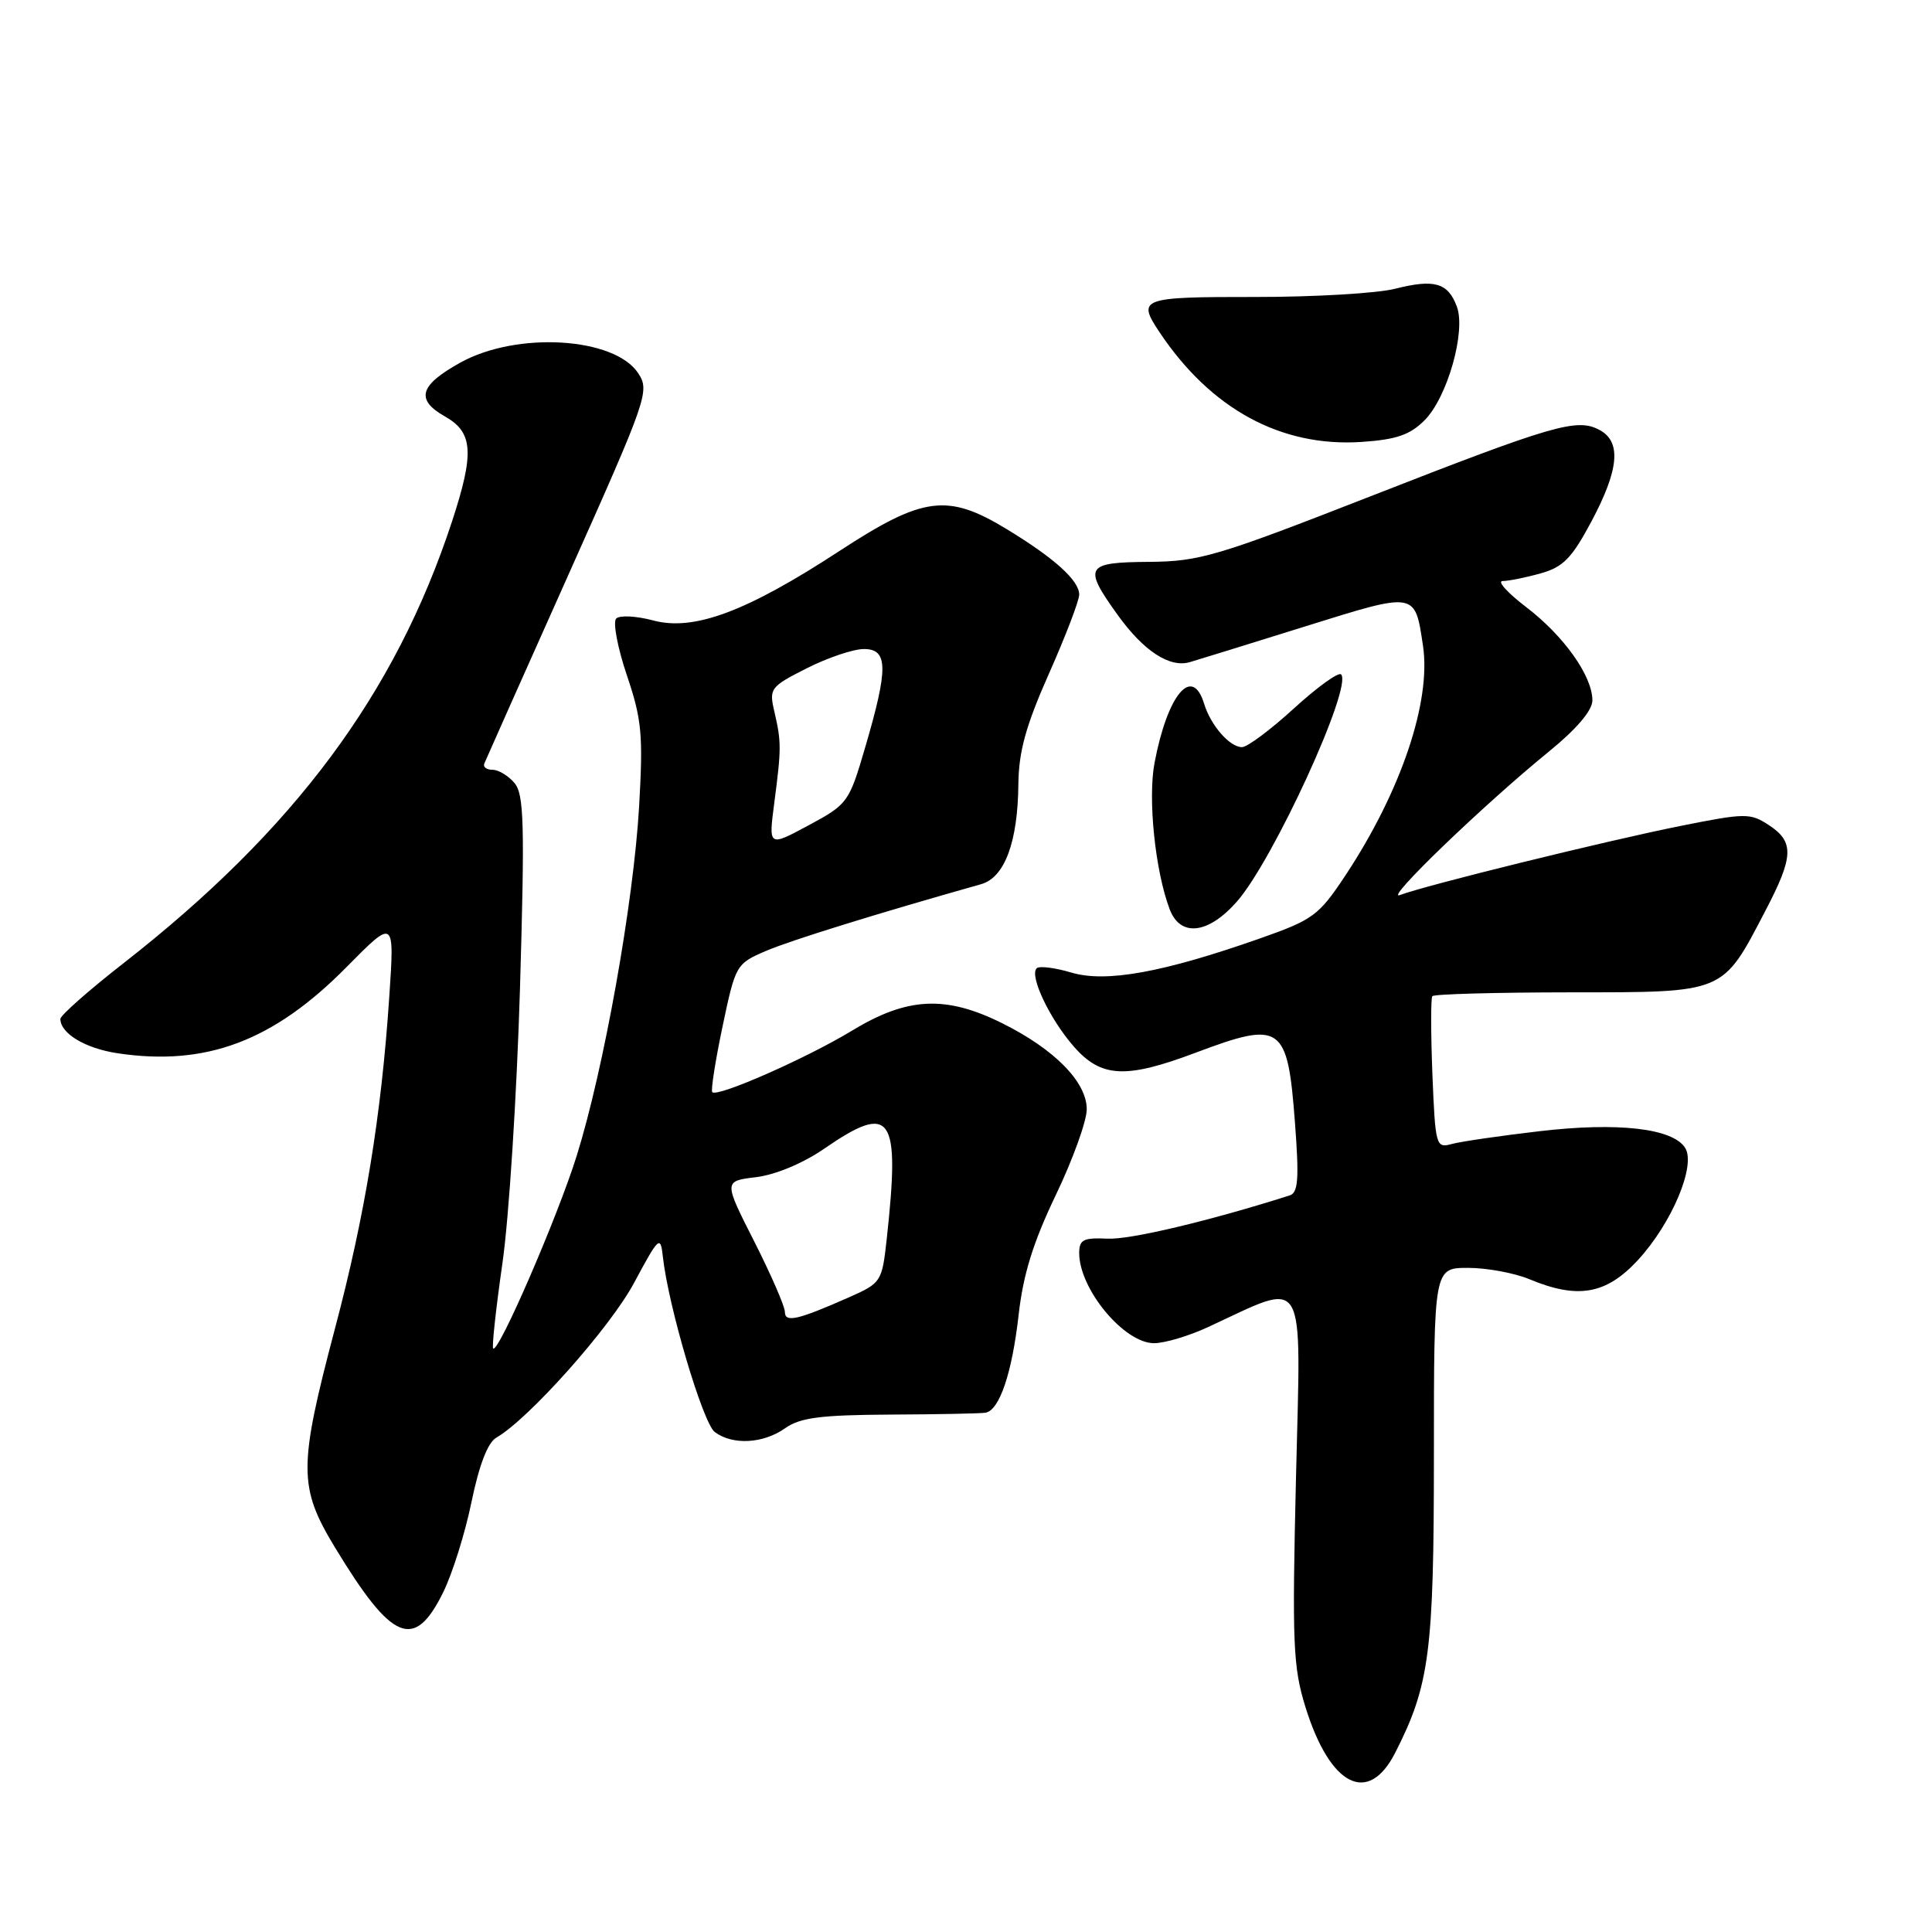 <?xml version="1.0" encoding="UTF-8" standalone="no"?>
<!DOCTYPE svg PUBLIC "-//W3C//DTD SVG 1.1//EN" "http://www.w3.org/Graphics/SVG/1.1/DTD/svg11.dtd" >
<svg xmlns="http://www.w3.org/2000/svg" xmlns:xlink="http://www.w3.org/1999/xlink" version="1.1" viewBox="0 0 256 256">
 <g >
 <path fill="currentColor"
d=" M 184.87 232.25 C 189.43 223.30 190.00 218.90 190.00 192.82 C 190.00 168.00 190.00 168.00 194.53 168.00 C 197.02 168.00 200.68 168.68 202.65 169.50 C 209.07 172.18 212.83 171.52 217.03 166.97 C 221.52 162.10 224.76 154.42 223.29 152.10 C 221.66 149.51 214.40 148.67 204.00 149.89 C 198.78 150.50 193.53 151.26 192.35 151.59 C 190.27 152.16 190.19 151.85 189.80 142.34 C 189.59 136.93 189.58 132.28 189.79 132.00 C 190.00 131.72 198.22 131.50 208.07 131.49 C 228.72 131.48 228.17 131.71 233.94 120.65 C 237.68 113.50 237.76 111.54 234.38 109.33 C 231.91 107.71 231.28 107.72 222.63 109.45 C 212.80 111.42 188.77 117.34 185.50 118.60 C 183.25 119.47 196.51 106.69 205.27 99.56 C 208.91 96.60 211.00 94.13 211.00 92.81 C 211.00 89.58 207.24 84.28 202.26 80.47 C 199.76 78.56 198.34 77.00 199.11 76.99 C 199.87 76.99 202.13 76.54 204.12 75.98 C 207.12 75.15 208.26 73.99 210.87 69.10 C 214.54 62.21 214.87 58.53 211.94 56.97 C 208.96 55.37 205.93 56.25 181.50 65.80 C 161.25 73.72 158.92 74.40 152.25 74.45 C 143.82 74.51 143.49 75.06 148.08 81.46 C 151.54 86.27 154.98 88.53 157.68 87.73 C 158.68 87.44 165.53 85.32 172.89 83.02 C 187.70 78.39 187.47 78.36 188.55 85.54 C 189.67 92.94 185.64 104.87 178.26 116.02 C 174.75 121.31 174.00 121.87 167.00 124.33 C 154.14 128.86 146.54 130.24 141.96 128.87 C 139.77 128.22 137.70 127.96 137.36 128.31 C 136.37 129.30 139.12 135.07 142.31 138.70 C 145.92 142.81 149.18 142.97 158.40 139.50 C 169.83 135.20 170.61 135.75 171.59 148.77 C 172.15 156.19 172.02 158.04 170.89 158.40 C 160.22 161.79 149.75 164.28 146.75 164.13 C 143.55 163.98 143.00 164.26 143.00 166.04 C 143.00 170.83 148.98 178.01 152.94 177.98 C 154.35 177.97 157.53 177.02 160.00 175.88 C 173.34 169.72 172.38 168.11 171.73 195.63 C 171.20 217.83 171.33 220.88 172.99 226.23 C 176.25 236.70 181.30 239.26 184.87 232.25 Z  M 58.72 211.00 C 59.94 208.53 61.64 203.12 62.48 199.00 C 63.49 194.12 64.63 191.15 65.76 190.50 C 70.06 188.03 80.84 175.92 84.01 170.00 C 87.31 163.85 87.52 163.66 87.83 166.50 C 88.55 173.09 93.14 188.57 94.71 189.75 C 97.07 191.52 101.13 191.30 104.03 189.25 C 106.02 187.84 108.72 187.49 118.00 187.44 C 124.33 187.41 129.99 187.30 130.59 187.19 C 132.44 186.87 134.10 181.93 134.97 174.26 C 135.57 168.89 136.89 164.63 139.89 158.37 C 142.15 153.66 144.00 148.54 144.00 146.98 C 144.00 143.38 139.75 139.05 132.83 135.60 C 125.32 131.86 120.24 132.10 112.89 136.57 C 106.87 140.22 95.08 145.42 94.38 144.72 C 94.17 144.50 94.78 140.59 95.74 136.02 C 97.46 127.84 97.54 127.70 101.50 126.00 C 104.80 124.59 116.28 121.03 130.00 117.16 C 133.12 116.28 134.87 111.59 134.94 103.88 C 134.99 99.57 135.93 96.15 139.00 89.24 C 141.20 84.28 143.00 79.58 143.00 78.79 C 143.00 76.92 139.74 73.97 133.39 70.11 C 125.54 65.34 122.33 65.76 111.23 73.01 C 98.89 81.07 91.93 83.66 86.54 82.21 C 84.32 81.62 82.12 81.50 81.65 81.96 C 81.19 82.42 81.82 85.78 83.05 89.44 C 85.04 95.31 85.23 97.34 84.69 106.80 C 83.95 119.62 80.01 141.66 76.41 153.17 C 73.85 161.34 66.03 179.37 65.35 178.68 C 65.16 178.49 65.71 173.42 66.57 167.42 C 67.44 161.41 68.48 145.03 68.90 131.00 C 69.54 109.17 69.44 105.25 68.17 103.75 C 67.36 102.79 66.05 102.00 65.26 102.00 C 64.48 102.00 63.98 101.63 64.17 101.18 C 64.35 100.73 69.37 89.46 75.33 76.13 C 85.78 52.75 86.11 51.81 84.57 49.46 C 81.43 44.67 68.50 43.89 61.01 48.04 C 55.55 51.07 55.02 52.96 58.99 55.20 C 62.69 57.30 62.87 60.02 59.90 69.08 C 52.39 91.95 39.01 109.95 16.34 127.65 C 11.75 131.23 8.00 134.55 8.00 135.01 C 8.00 136.94 11.31 138.92 15.57 139.56 C 27.28 141.32 36.22 137.96 45.89 128.17 C 52.28 121.70 52.28 121.70 51.58 132.10 C 50.53 147.79 48.37 161.01 44.40 175.98 C 39.53 194.41 39.53 197.04 44.40 205.07 C 51.97 217.55 54.89 218.76 58.72 211.00 Z  M 163.90 119.46 C 168.73 113.96 179.28 90.94 177.70 89.36 C 177.35 89.02 174.54 91.05 171.45 93.87 C 168.37 96.69 165.27 99.00 164.57 99.00 C 162.94 99.00 160.43 96.12 159.55 93.25 C 157.98 88.10 154.70 92.01 152.98 101.09 C 152.08 105.86 153.07 115.43 154.99 120.49 C 156.41 124.21 160.10 123.78 163.90 119.46 Z  M 188.76 55.69 C 191.79 52.66 194.28 43.87 193.03 40.59 C 191.85 37.46 190.05 36.95 184.87 38.26 C 182.47 38.87 174.09 39.36 166.25 39.35 C 151.12 39.34 150.64 39.52 153.65 44.03 C 160.45 54.21 169.75 59.26 180.40 58.56 C 185.01 58.25 186.83 57.63 188.76 55.69 Z  M 104.00 173.82 C 103.99 173.09 102.17 168.90 99.94 164.50 C 95.88 156.50 95.88 156.50 100.19 155.98 C 102.74 155.67 106.41 154.14 109.18 152.23 C 118.17 146.03 119.30 147.67 117.49 164.23 C 116.87 169.84 116.76 170.01 112.52 171.89 C 105.66 174.92 104.00 175.30 104.00 173.82 Z  M 102.60 106.36 C 103.54 99.16 103.54 98.31 102.61 94.30 C 101.89 91.23 102.06 91.00 106.90 88.55 C 109.67 87.15 113.07 86.00 114.47 86.00 C 117.69 86.00 117.72 88.53 114.65 99.00 C 112.50 106.34 112.34 106.56 107.14 109.36 C 101.83 112.22 101.83 112.22 102.60 106.36 Z "/>
</g>
</svg>